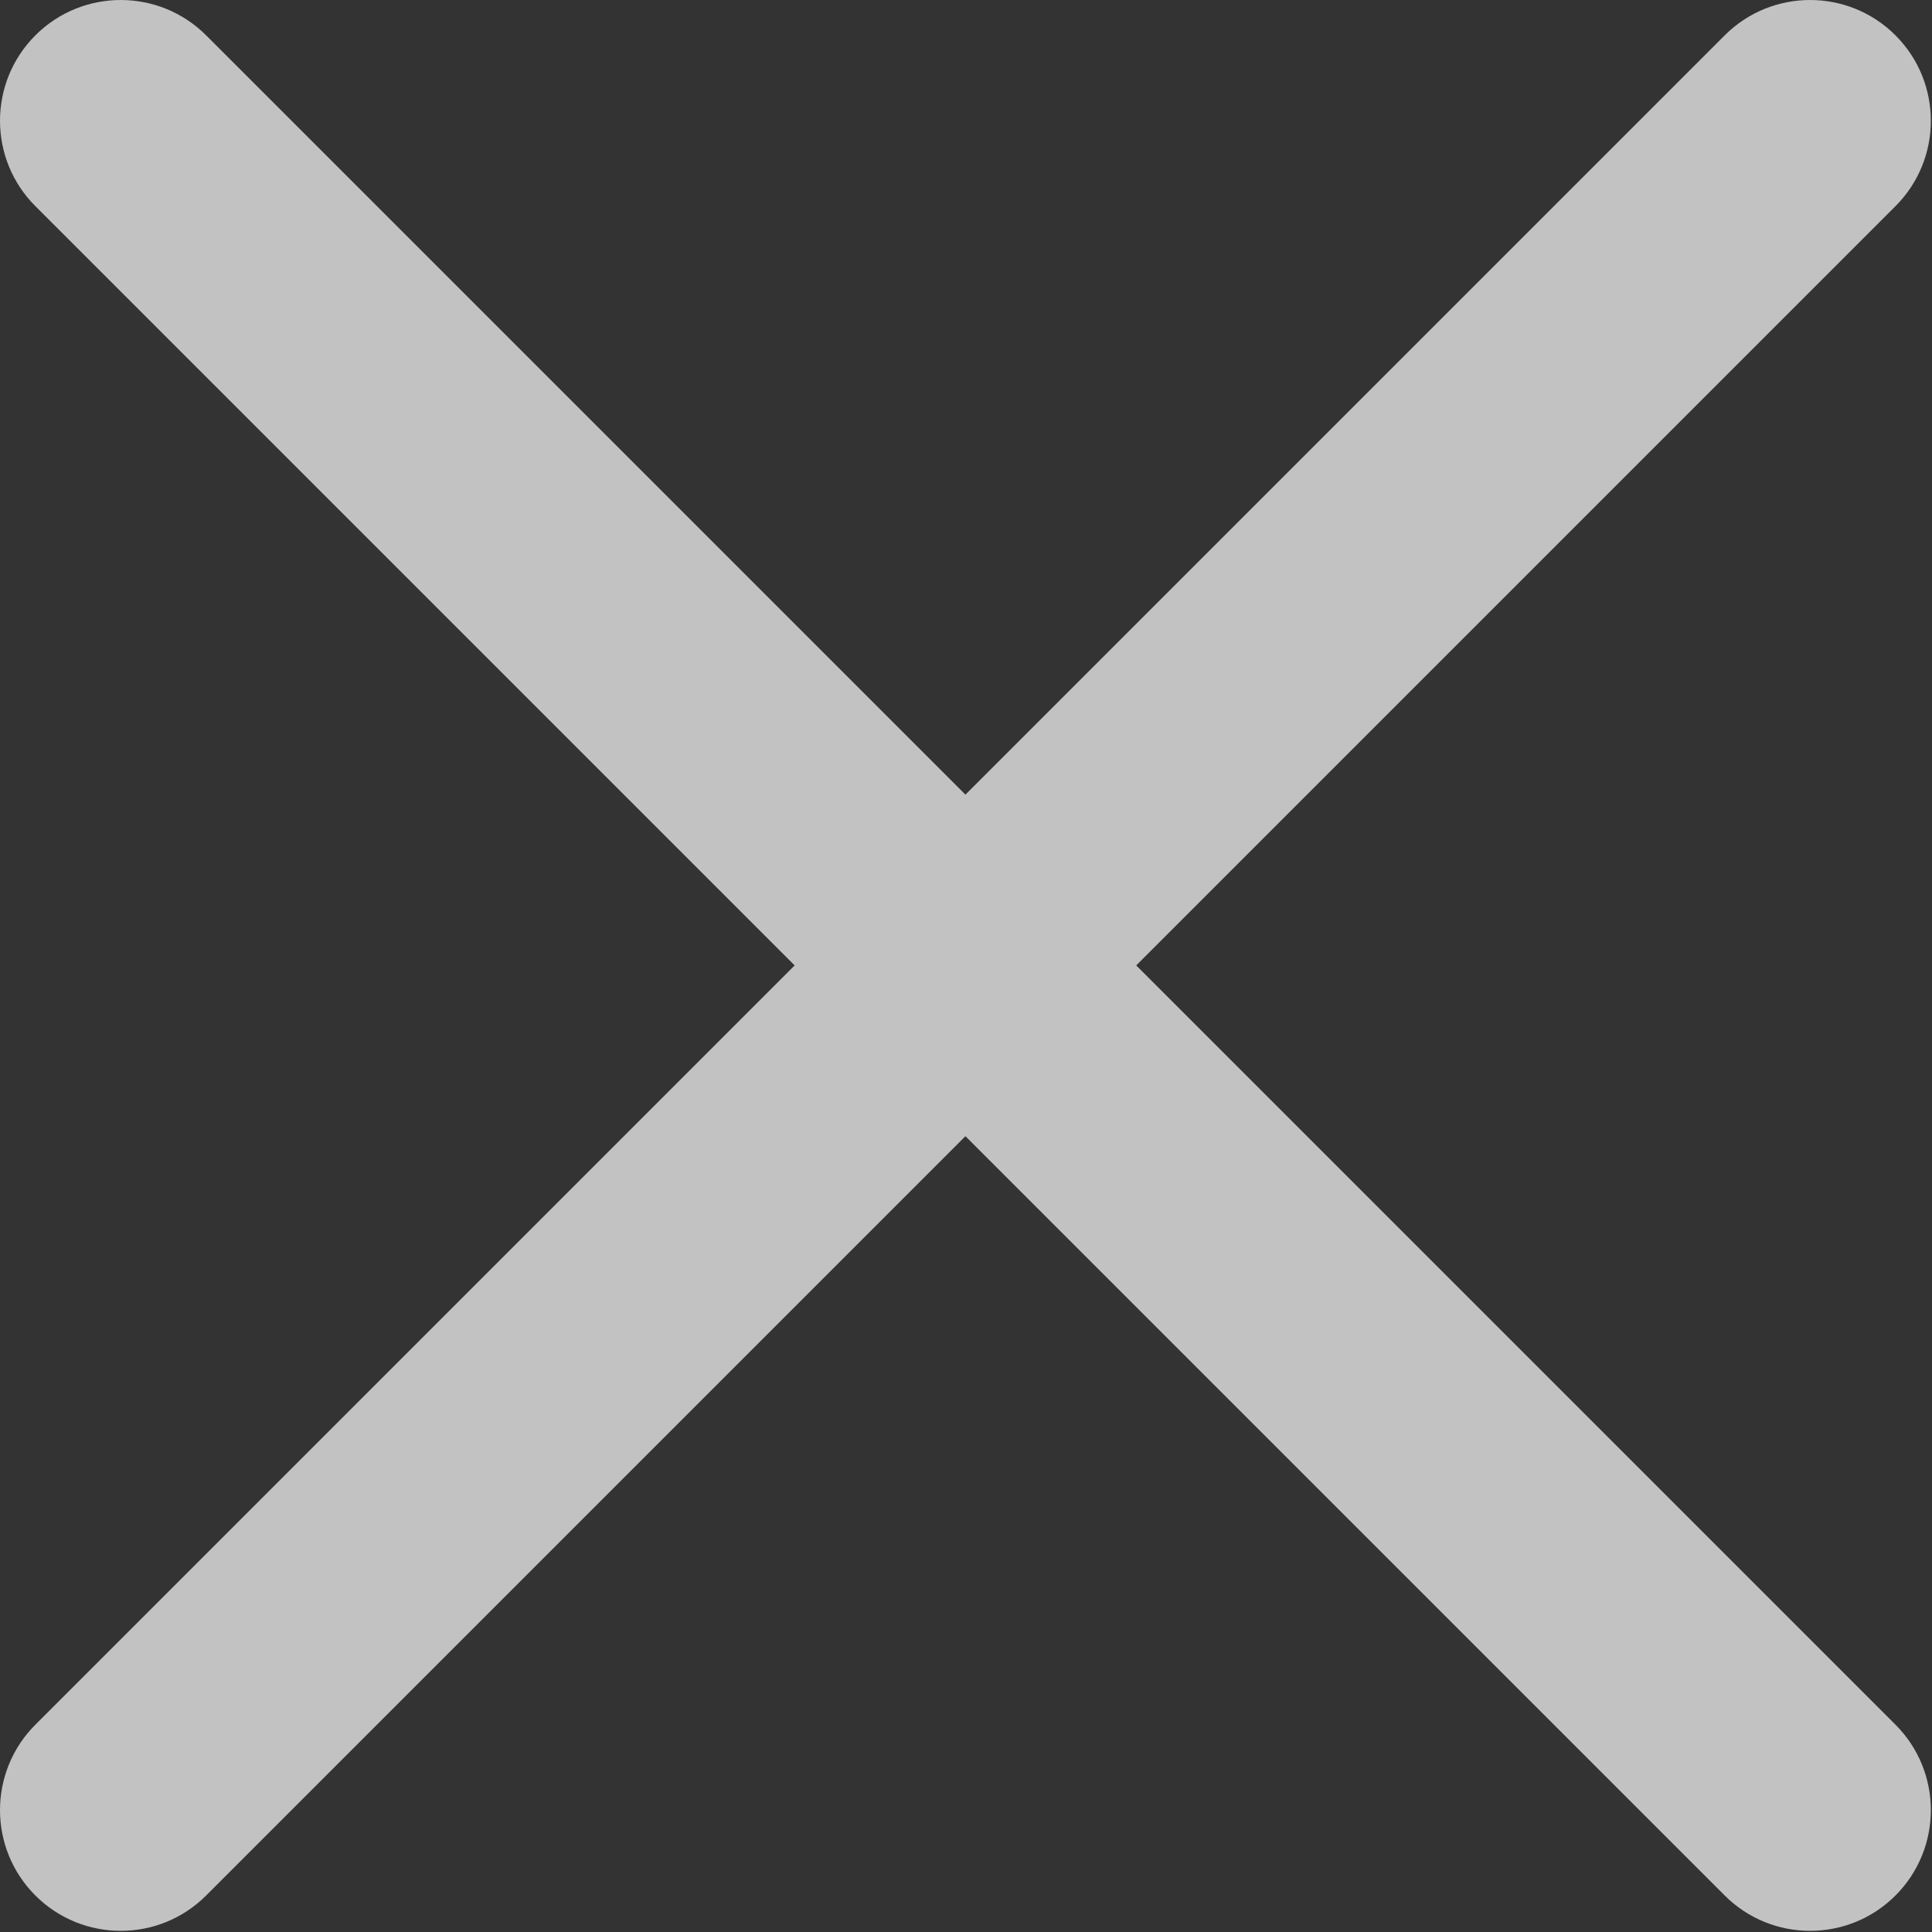 <svg width="10" height="10" viewBox="0 0 10 10" fill="none" xmlns="http://www.w3.org/2000/svg">
<rect x="0" y="0" width="10" height="10" fill="#333333" stroke="none"/>
<path d="M5.881 4.997L9.811 1.067C10.055 0.823 10.055 0.427 9.811 0.183C9.567 -0.061 9.171 -0.061 8.927 0.183L4.997 4.113L1.067 0.183C0.823 -0.061 0.427 -0.061 0.183 0.183C-0.061 0.427 -0.061 0.823 0.183 1.067L4.113 4.997L0.183 8.927C-0.061 9.171 -0.061 9.567 0.183 9.811C0.305 9.933 0.465 9.994 0.625 9.994C0.785 9.994 0.945 9.933 1.067 9.811L4.997 5.881L8.927 9.811C9.049 9.933 9.209 9.994 9.369 9.994C9.529 9.994 9.689 9.933 9.811 9.811C10.055 9.567 10.055 9.171 9.811 8.927L5.881 4.997Z" fill="white" fill-opacity="0.7"/>
</svg>
